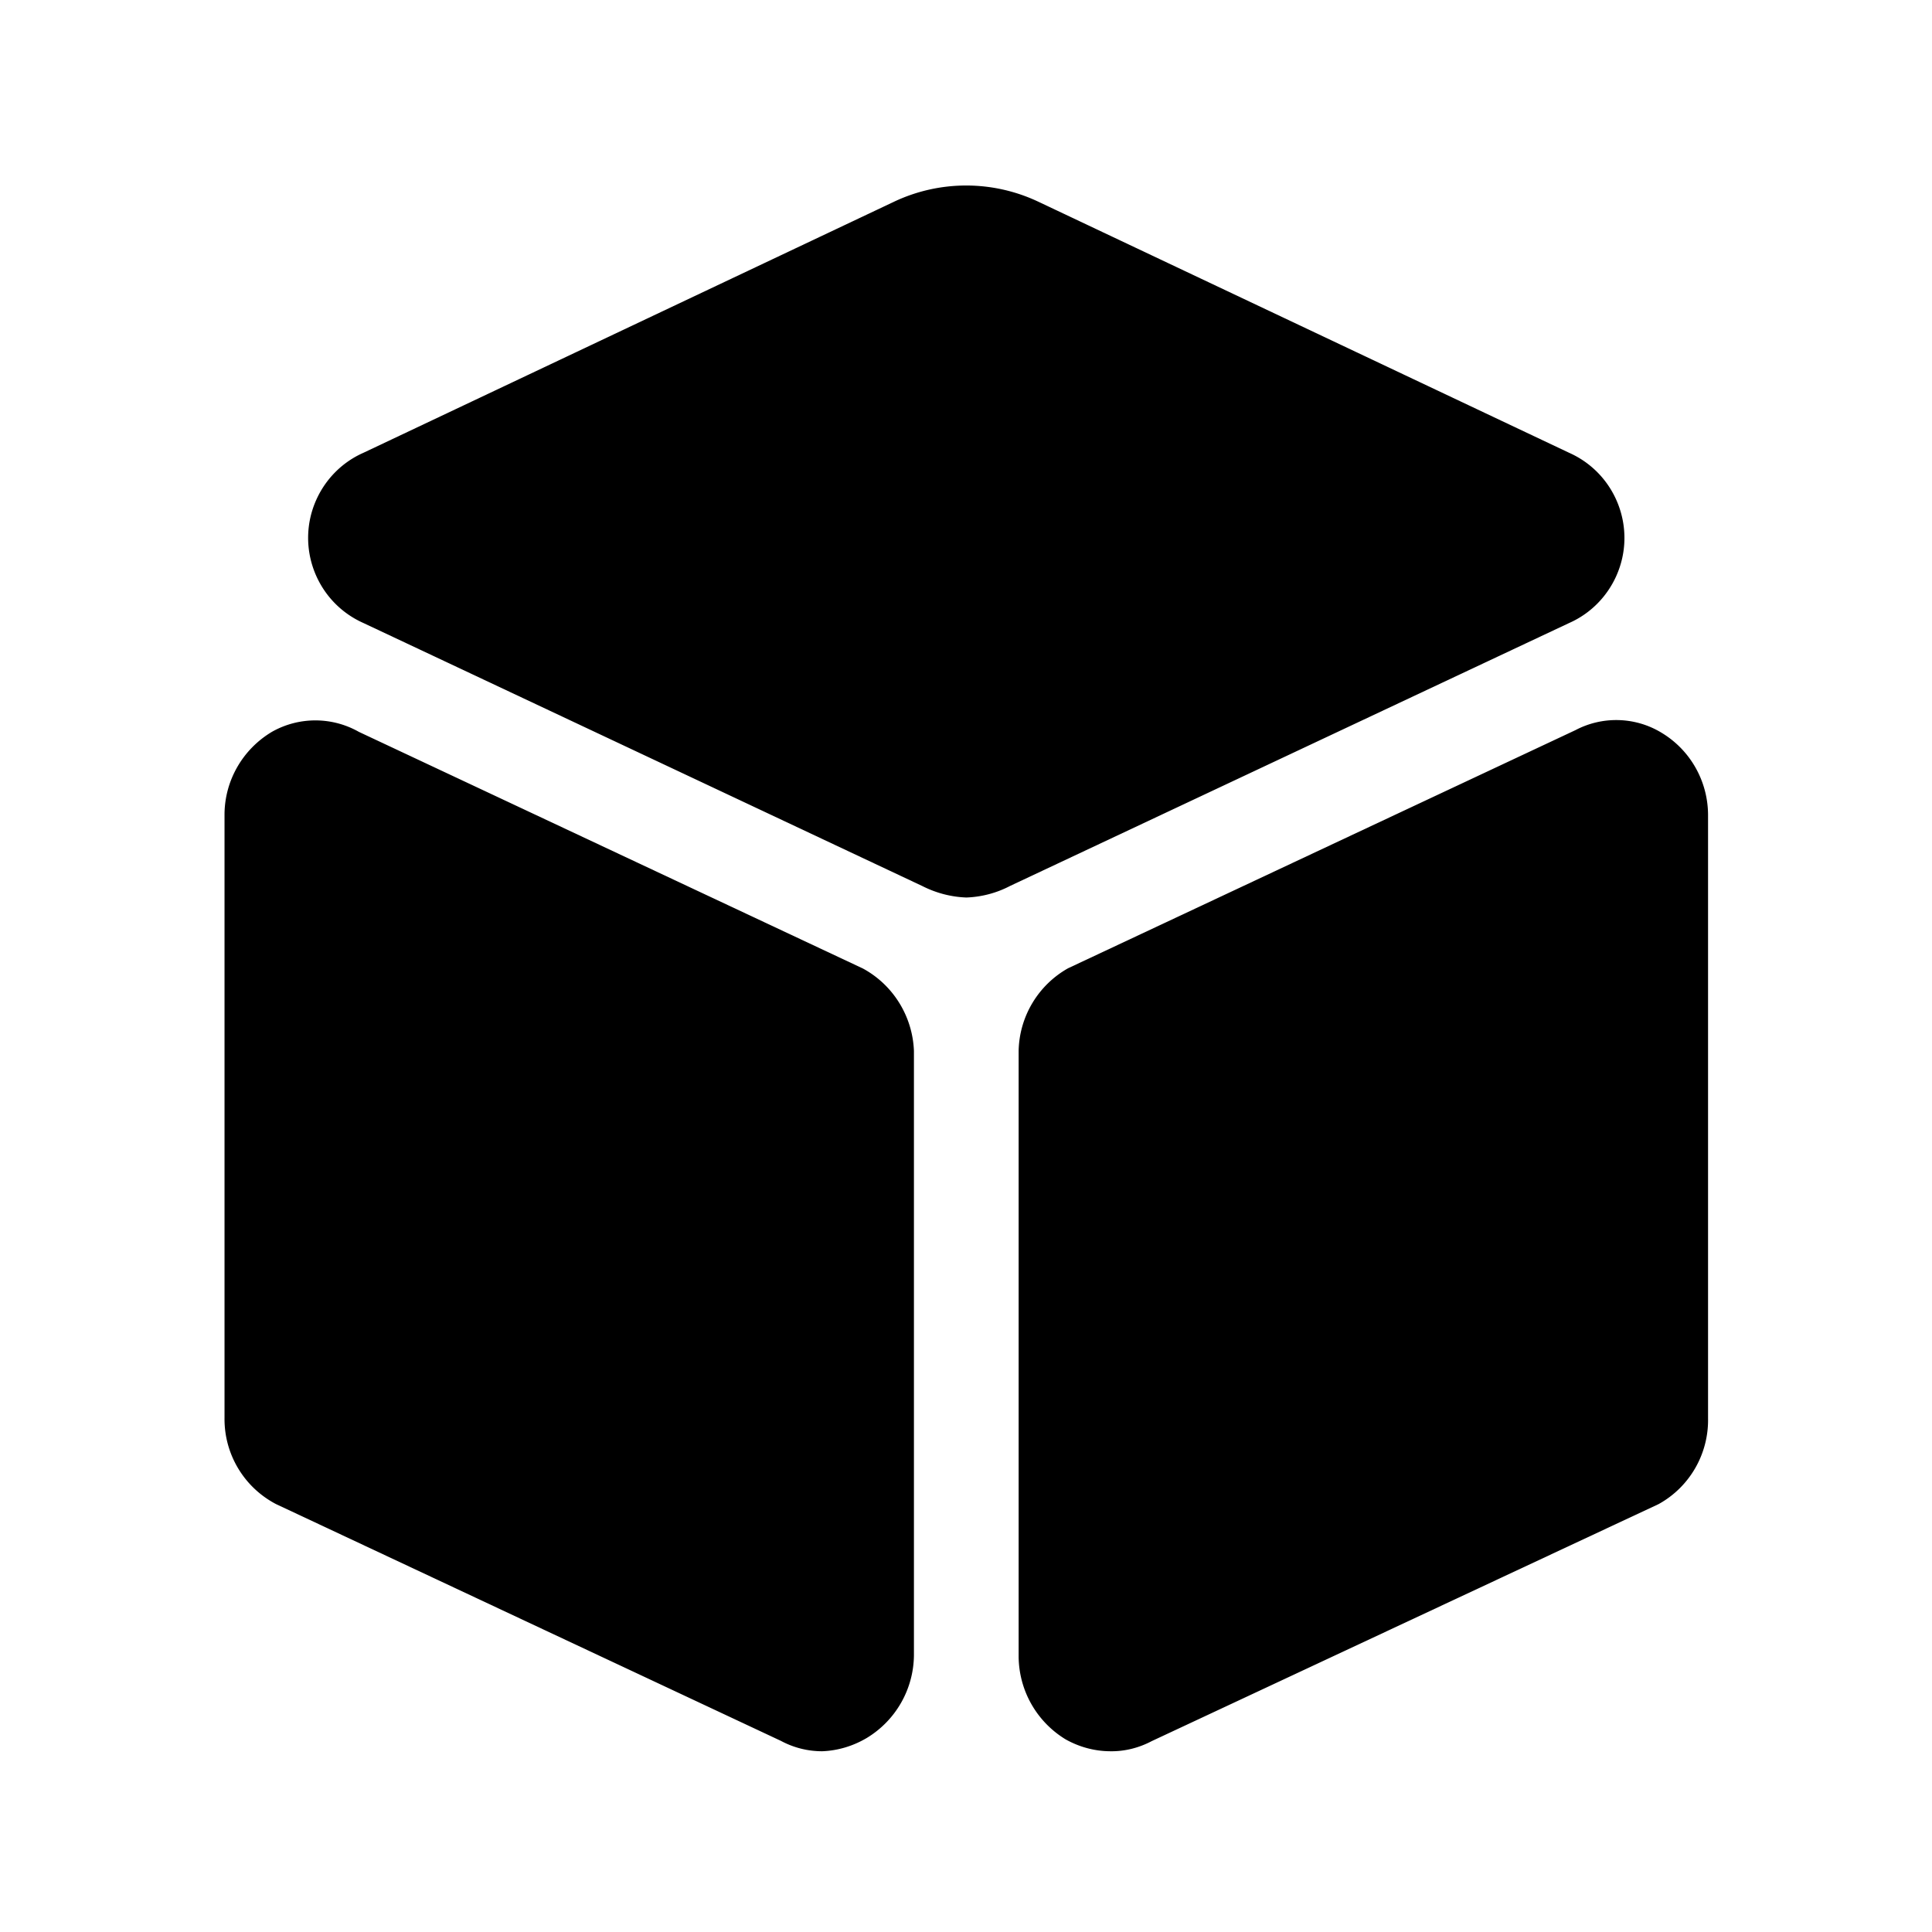 <?xml version="1.0" standalone="no"?><!DOCTYPE svg PUBLIC "-//W3C//DTD SVG 1.1//EN" "http://www.w3.org/Graphics/SVG/1.1/DTD/svg11.dtd"><svg t="1640534075068" class="icon" viewBox="0 0 1024 1024" version="1.1" xmlns="http://www.w3.org/2000/svg" p-id="20761" xmlns:xlink="http://www.w3.org/1999/xlink" width="128" height="128"><defs><style type="text/css"></style></defs><path d="M512.2 475.7c-8.2-0.3-16.1-2.4-23.4-6.1L192.6 330.2c-24.9-11.1-36.1-40.3-25-65.2 5-11.2 13.9-20.1 25-25l281.5-133.2a89.43 89.43 0 0 1 76 0L831.7 240c24.9 11.1 36.1 40.3 25 65.2-5 11.2-13.9 20.1-25 25L535.5 469.5c-7.2 3.8-15.2 5.9-23.3 6.2z m-76.5 452.5c-7.6 0-15.1-1.9-21.8-5.5L146.3 797.2c-17-8.9-27.5-26.5-27.3-45.6v-320c0.1-18 9.7-34.5 25.1-43.7 14.3-8.1 31.8-8.1 46.1 0l267.1 125.4c16.1 8.7 26.4 25.4 27.1 43.7v320.4c-0.2 17.9-9.6 34.4-24.9 43.7-7.2 4.3-15.4 6.8-23.8 7.1z m152.9 0c-8.3 0-16.5-2.2-23.8-6.3-15.3-9.3-24.7-25.8-24.9-43.7V556.9c0.4-18.2 10.4-34.8 26.2-43.7L835 387c14.2-7.5 31.4-7.1 45.2 1.1 15.5 9.1 25 25.7 25.1 43.7v319.8c0.4 18.9-9.7 36.5-26.2 45.6L610.5 922.8c-6.8 3.6-14.3 5.5-21.9 5.4z" p-id="20762"></path></svg>